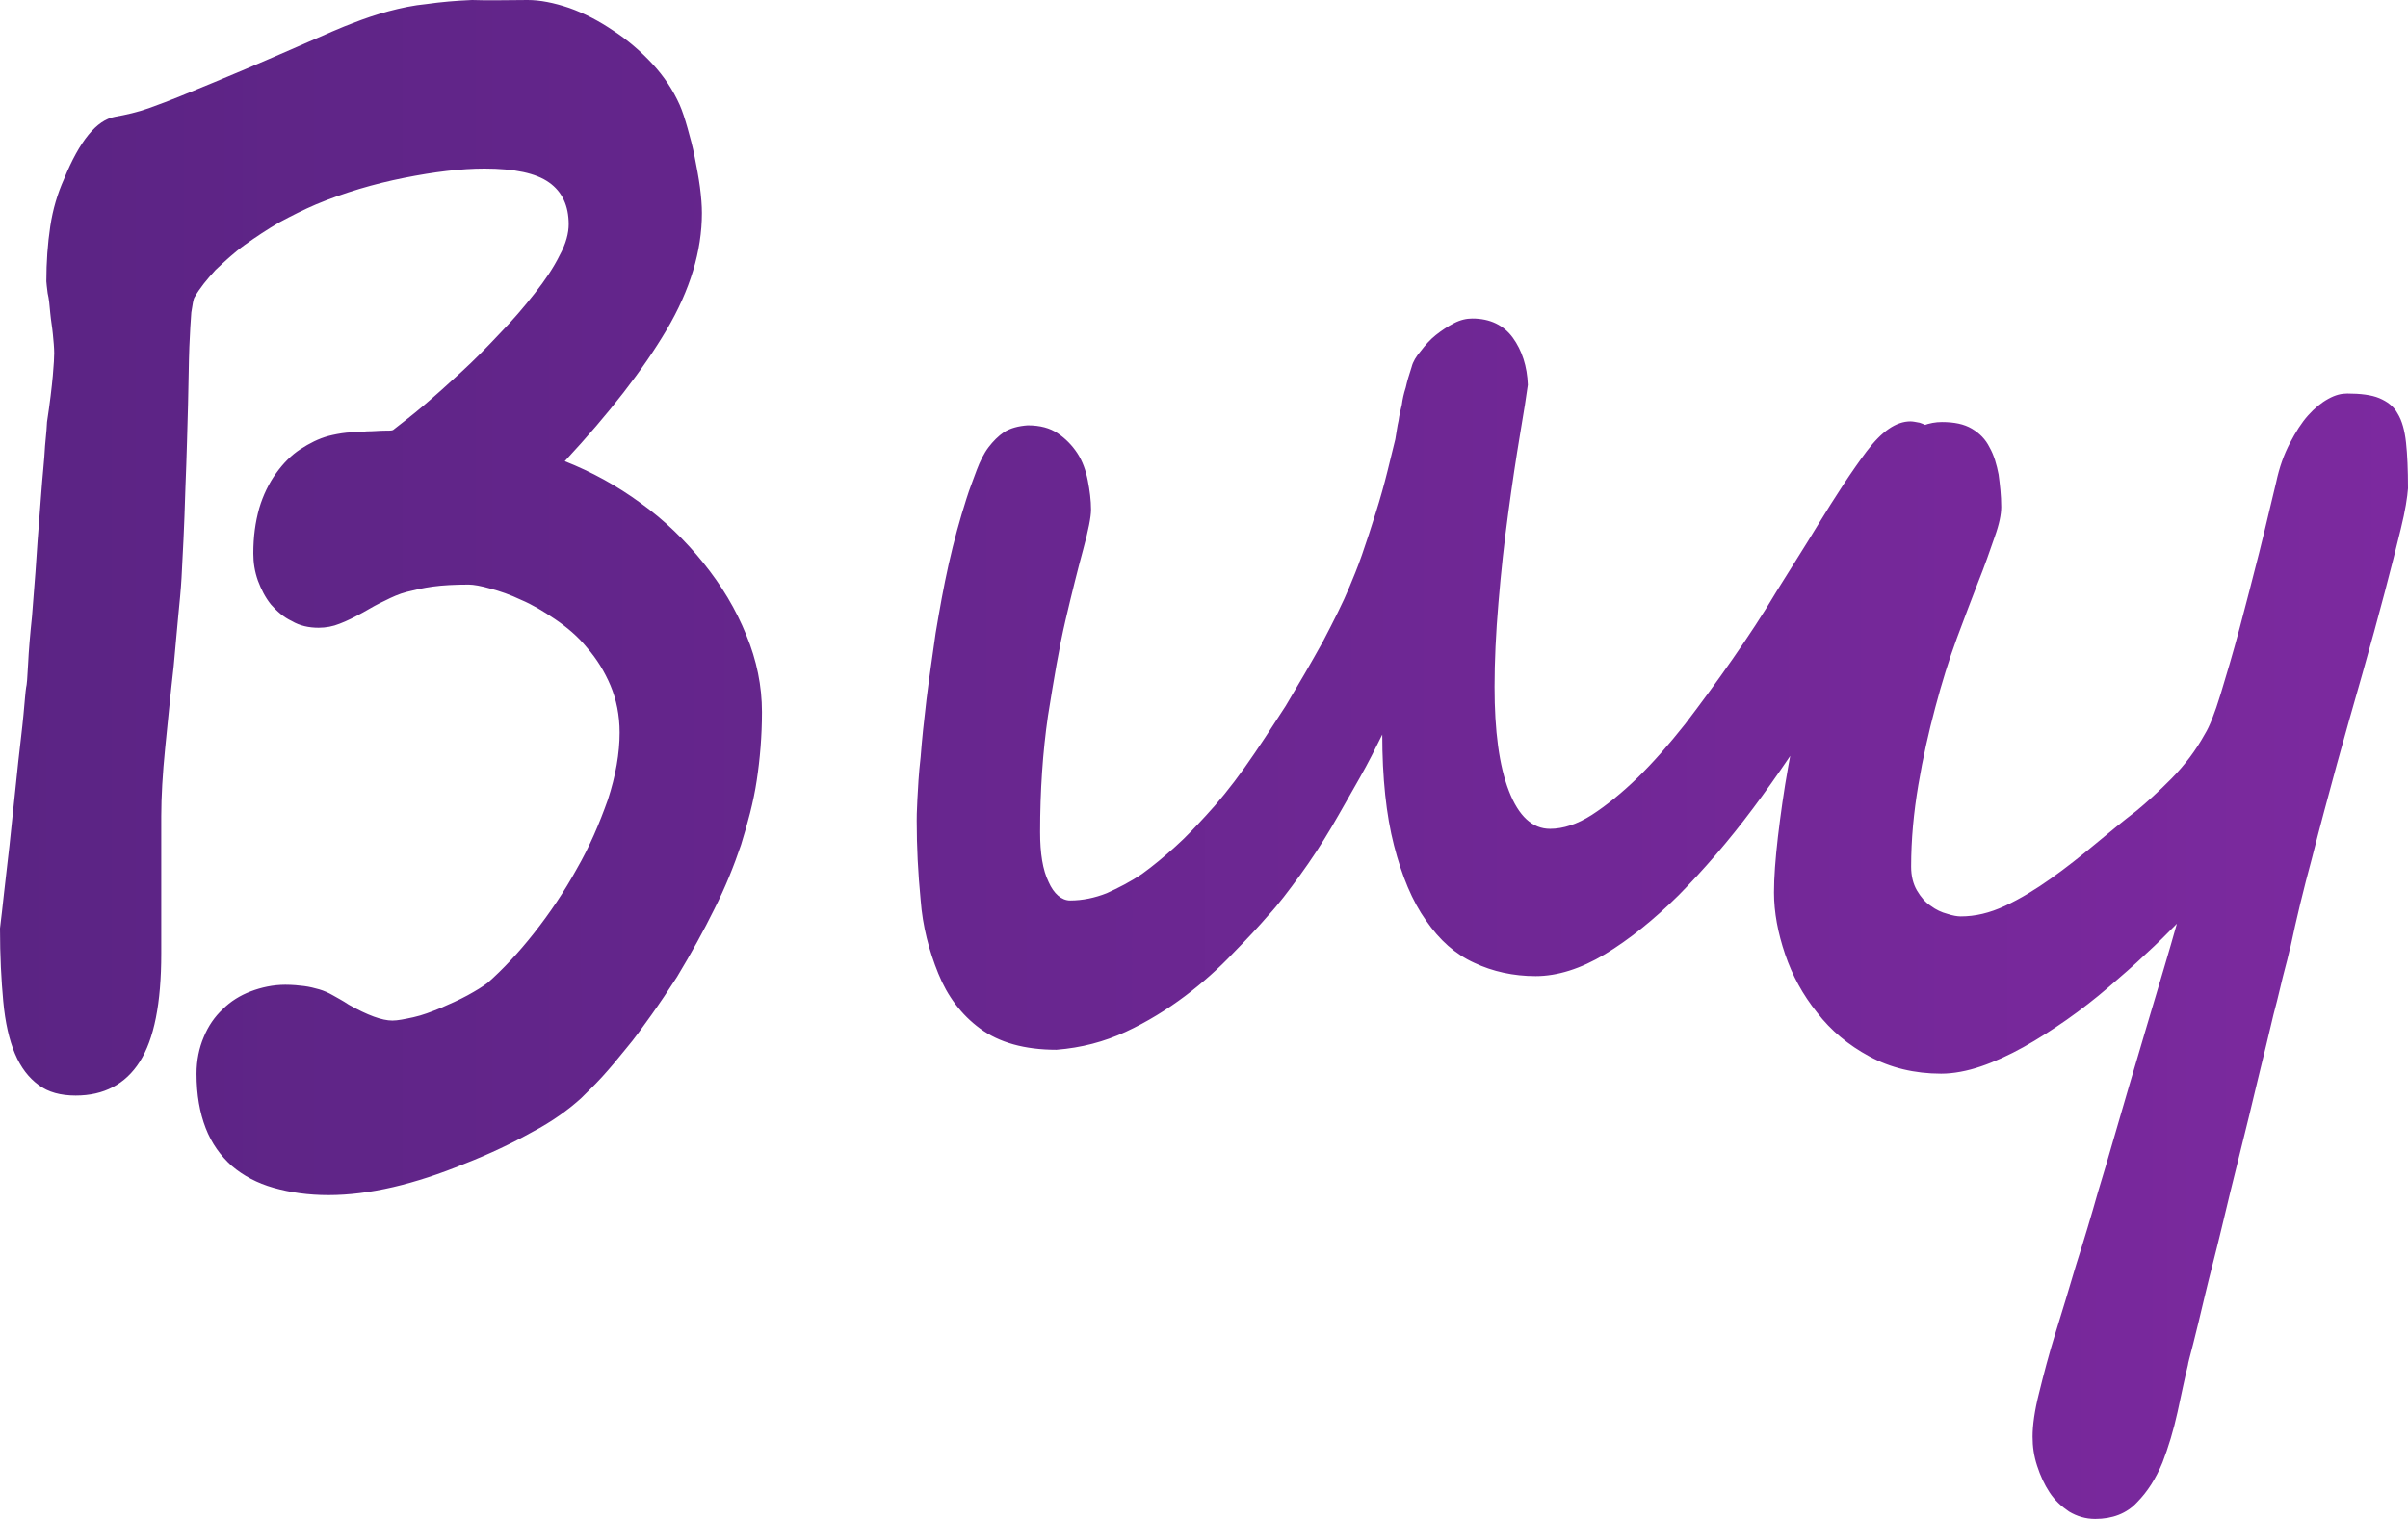 <svg width="65" height="41" viewBox="0 0 65 41" fill="none" xmlns="http://www.w3.org/2000/svg">
<path d="M20.568 19.219C20.568 19.864 20.515 20.491 20.427 21.064C20.339 21.655 20.18 22.229 20.004 22.802C19.81 23.375 19.581 23.948 19.282 24.539C19 25.112 18.665 25.721 18.277 26.366C18.048 26.724 17.819 27.065 17.59 27.387C17.36 27.709 17.131 28.032 16.902 28.301C16.673 28.587 16.462 28.838 16.25 29.071C16.038 29.304 15.845 29.483 15.686 29.644C15.351 29.948 14.911 30.271 14.364 30.558C13.818 30.862 13.219 31.148 12.531 31.417C11.879 31.686 11.227 31.901 10.61 32.044C9.993 32.187 9.412 32.259 8.865 32.259C8.319 32.259 7.825 32.187 7.385 32.062C6.944 31.937 6.574 31.74 6.257 31.471C5.957 31.202 5.71 30.862 5.552 30.45C5.393 30.038 5.305 29.554 5.305 28.981C5.305 28.623 5.376 28.283 5.499 27.996C5.622 27.692 5.799 27.441 6.01 27.244C6.222 27.029 6.486 26.868 6.768 26.76C7.05 26.653 7.367 26.581 7.702 26.581C7.896 26.581 8.072 26.599 8.213 26.617C8.354 26.635 8.495 26.671 8.618 26.706C8.742 26.742 8.865 26.796 8.989 26.868C9.112 26.939 9.253 27.011 9.412 27.118C9.923 27.405 10.31 27.548 10.592 27.548C10.733 27.548 10.91 27.512 11.156 27.459C11.403 27.405 11.632 27.315 11.897 27.208C12.143 27.101 12.39 26.993 12.619 26.868C12.848 26.742 13.025 26.635 13.166 26.527C13.571 26.169 13.994 25.721 14.417 25.184C14.84 24.647 15.228 24.073 15.563 23.464C15.915 22.855 16.18 22.229 16.409 21.584C16.62 20.939 16.726 20.33 16.726 19.775C16.726 19.309 16.638 18.879 16.479 18.503C16.32 18.127 16.109 17.786 15.845 17.482C15.598 17.177 15.298 16.927 14.981 16.712C14.664 16.497 14.364 16.318 14.065 16.192C13.765 16.049 13.501 15.959 13.236 15.888C12.989 15.816 12.778 15.78 12.655 15.78C12.267 15.78 11.95 15.798 11.685 15.834C11.421 15.87 11.192 15.924 10.98 15.977C10.769 16.031 10.575 16.121 10.399 16.21C10.205 16.3 10.011 16.407 9.799 16.532C9.57 16.658 9.359 16.765 9.165 16.837C8.989 16.909 8.795 16.945 8.601 16.945C8.336 16.945 8.09 16.891 7.878 16.765C7.649 16.658 7.473 16.497 7.314 16.318C7.156 16.121 7.05 15.906 6.962 15.673C6.874 15.422 6.838 15.189 6.838 14.938C6.838 14.491 6.891 14.097 6.997 13.72C7.103 13.362 7.261 13.04 7.455 12.771C7.649 12.502 7.861 12.287 8.107 12.126C8.354 11.965 8.601 11.84 8.865 11.768C9.006 11.732 9.182 11.696 9.359 11.678C9.553 11.661 9.729 11.661 9.905 11.643C10.081 11.643 10.24 11.625 10.363 11.625C10.504 11.625 10.575 11.625 10.61 11.607C10.839 11.428 11.121 11.213 11.438 10.944C11.756 10.675 12.091 10.371 12.443 10.049C12.796 9.726 13.148 9.368 13.483 9.01C13.835 8.651 14.153 8.275 14.435 7.917C14.717 7.559 14.946 7.218 15.104 6.896C15.281 6.574 15.351 6.287 15.351 6.054C15.351 5.553 15.175 5.176 14.822 4.926C14.47 4.675 13.888 4.55 13.078 4.55C12.443 4.55 11.72 4.639 10.91 4.8C10.099 4.962 9.306 5.194 8.53 5.517C8.195 5.66 7.878 5.821 7.543 6C7.209 6.197 6.909 6.394 6.609 6.609C6.31 6.824 6.063 7.057 5.816 7.29C5.587 7.541 5.393 7.774 5.252 8.024C5.217 8.078 5.199 8.221 5.164 8.436C5.146 8.651 5.129 8.956 5.111 9.368C5.094 9.78 5.094 10.281 5.076 10.908C5.058 11.535 5.041 12.287 5.005 13.165C4.988 13.738 4.97 14.204 4.953 14.562C4.935 14.921 4.917 15.279 4.9 15.601C4.882 15.924 4.847 16.264 4.812 16.622C4.776 16.98 4.741 17.428 4.688 17.983C4.6 18.754 4.53 19.488 4.459 20.186C4.389 20.885 4.353 21.512 4.353 22.032V25.739C4.353 27.083 4.159 28.05 3.772 28.659C3.384 29.268 2.802 29.572 2.044 29.572C1.639 29.572 1.304 29.483 1.04 29.286C0.775 29.089 0.564 28.82 0.405 28.444C0.247 28.068 0.141 27.602 0.088 27.029C0.035 26.456 0 25.811 0 25.058C0 25.041 0.018 24.897 0.053 24.611C0.088 24.324 0.123 23.948 0.176 23.518C0.229 23.07 0.282 22.605 0.335 22.067C0.388 21.548 0.441 21.046 0.493 20.563C0.546 20.079 0.599 19.667 0.634 19.291C0.67 18.915 0.687 18.664 0.705 18.557C0.723 18.503 0.74 18.288 0.758 17.93C0.775 17.571 0.811 17.142 0.864 16.64C0.899 16.139 0.952 15.583 0.987 15.01C1.022 14.437 1.075 13.882 1.11 13.362C1.146 12.843 1.198 12.413 1.216 12.037C1.251 11.678 1.269 11.463 1.269 11.392C1.428 10.353 1.463 9.726 1.463 9.529C1.463 9.386 1.445 9.207 1.428 9.028C1.41 8.83 1.375 8.651 1.357 8.454C1.339 8.239 1.322 8.06 1.287 7.917C1.269 7.756 1.251 7.648 1.251 7.595C1.251 7.075 1.287 6.574 1.357 6.108C1.428 5.642 1.551 5.23 1.727 4.836C2.15 3.797 2.608 3.242 3.102 3.152C3.402 3.099 3.719 3.027 4.018 2.92C4.318 2.812 4.6 2.705 4.864 2.597C6.186 2.06 7.226 1.612 8.002 1.272C8.777 0.931 9.271 0.716 9.517 0.627C9.835 0.502 10.152 0.394 10.487 0.304C10.822 0.215 11.156 0.143 11.527 0.107C11.897 0.054 12.302 0.018 12.743 0C13.201 0.018 13.694 0 14.241 0C14.576 0 14.946 0.072 15.369 0.215C15.774 0.358 16.18 0.573 16.55 0.824C16.937 1.075 17.29 1.379 17.607 1.72C17.924 2.06 18.171 2.436 18.347 2.83C18.418 2.991 18.488 3.206 18.559 3.457C18.629 3.708 18.7 3.958 18.753 4.245C18.806 4.514 18.858 4.782 18.894 5.051C18.929 5.32 18.947 5.553 18.947 5.75C18.947 6.771 18.629 7.827 17.995 8.902C17.36 9.977 16.444 11.159 15.245 12.449C15.968 12.735 16.655 13.111 17.29 13.577C17.942 14.043 18.506 14.598 18.982 15.189C19.475 15.798 19.863 16.443 20.145 17.142C20.427 17.822 20.568 18.521 20.568 19.219ZM52.434 12.234C52.434 12.341 52.416 12.449 52.398 12.556C52.381 12.664 52.345 12.789 52.293 12.914C51.905 13.882 51.464 14.885 50.935 15.941C50.424 16.98 49.86 18.001 49.243 18.986C48.627 19.972 47.992 20.921 47.322 21.817C46.653 22.712 45.983 23.482 45.313 24.163C44.643 24.826 43.974 25.363 43.322 25.757C42.669 26.151 42.035 26.348 41.453 26.348C40.854 26.348 40.29 26.223 39.797 25.99C39.285 25.757 38.862 25.381 38.492 24.844C38.122 24.324 37.84 23.643 37.629 22.82C37.417 21.996 37.312 20.993 37.312 19.828C37.135 20.186 36.941 20.581 36.695 21.011C36.448 21.44 36.201 21.888 35.937 22.336C35.672 22.784 35.391 23.214 35.091 23.626C34.791 24.038 34.509 24.414 34.227 24.718C33.98 25.005 33.663 25.345 33.276 25.739C32.905 26.133 32.465 26.527 31.989 26.886C31.513 27.244 30.967 27.584 30.385 27.853C29.803 28.122 29.187 28.283 28.517 28.336C27.653 28.336 26.966 28.139 26.455 27.763C25.944 27.387 25.573 26.886 25.327 26.276C25.08 25.668 24.904 25.005 24.851 24.288C24.78 23.554 24.745 22.855 24.745 22.157C24.745 22.085 24.745 21.906 24.763 21.584C24.78 21.279 24.798 20.885 24.851 20.437C24.886 19.972 24.939 19.47 25.009 18.879C25.08 18.306 25.168 17.715 25.256 17.088C25.362 16.461 25.468 15.852 25.609 15.225C25.75 14.598 25.908 14.025 26.085 13.47C26.173 13.183 26.279 12.932 26.367 12.681C26.455 12.449 26.561 12.234 26.684 12.072C26.807 11.911 26.948 11.768 27.107 11.661C27.283 11.553 27.495 11.499 27.741 11.481C28.076 11.481 28.341 11.553 28.552 11.696C28.764 11.84 28.94 12.019 29.081 12.234C29.222 12.449 29.31 12.699 29.363 12.968C29.416 13.237 29.451 13.505 29.451 13.756C29.451 13.953 29.38 14.312 29.239 14.831C29.098 15.35 28.94 15.977 28.764 16.73C28.587 17.482 28.446 18.342 28.288 19.327C28.147 20.294 28.076 21.351 28.076 22.461C28.076 23.035 28.147 23.482 28.305 23.805C28.446 24.127 28.658 24.306 28.887 24.306C29.222 24.306 29.557 24.235 29.874 24.109C30.191 23.966 30.508 23.805 30.826 23.59C31.125 23.375 31.425 23.124 31.724 22.855C32.024 22.587 32.288 22.3 32.553 22.014C32.87 21.673 33.223 21.243 33.593 20.724C33.963 20.204 34.333 19.631 34.703 19.058C35.056 18.467 35.391 17.894 35.708 17.321C36.007 16.747 36.254 16.264 36.43 15.834C36.518 15.619 36.642 15.332 36.765 14.974C36.889 14.616 37.012 14.24 37.135 13.846C37.259 13.452 37.364 13.076 37.453 12.717C37.541 12.359 37.611 12.072 37.664 11.858C37.699 11.661 37.717 11.499 37.752 11.356C37.77 11.213 37.805 11.069 37.84 10.926C37.858 10.783 37.893 10.622 37.946 10.46C37.981 10.299 38.034 10.12 38.105 9.905C38.14 9.762 38.228 9.619 38.351 9.475C38.475 9.314 38.598 9.171 38.757 9.045C38.915 8.92 39.074 8.813 39.25 8.723C39.426 8.633 39.585 8.598 39.744 8.598C40.22 8.598 40.59 8.777 40.837 9.117C41.083 9.457 41.224 9.887 41.242 10.389C41.207 10.658 41.136 11.105 41.03 11.732C40.925 12.359 40.819 13.058 40.713 13.846C40.607 14.616 40.519 15.422 40.449 16.264C40.378 17.088 40.343 17.858 40.343 18.539C40.343 19.721 40.466 20.67 40.731 21.351C40.995 22.032 41.365 22.372 41.841 22.372C42.194 22.372 42.581 22.246 42.969 21.996C43.357 21.745 43.78 21.404 44.203 20.993C44.626 20.581 45.049 20.097 45.489 19.542C45.912 18.986 46.335 18.413 46.758 17.804C47.181 17.195 47.587 16.586 47.957 15.959C48.345 15.332 48.715 14.759 49.05 14.204C49.543 13.398 49.984 12.717 50.389 12.18C50.794 11.643 51.182 11.374 51.57 11.374C51.641 11.374 51.711 11.392 51.817 11.41C51.922 11.446 52.011 11.481 52.116 11.553C52.204 11.625 52.293 11.714 52.363 11.822C52.398 11.911 52.434 12.055 52.434 12.234ZM65 13.183C64.982 13.416 64.93 13.774 64.806 14.276C64.683 14.777 64.542 15.35 64.365 16.013C64.189 16.676 63.995 17.392 63.766 18.198C63.537 18.986 63.308 19.81 63.079 20.634C62.85 21.476 62.621 22.318 62.409 23.16C62.18 24.002 61.986 24.808 61.828 25.56C61.81 25.596 61.775 25.793 61.687 26.115C61.598 26.438 61.51 26.868 61.369 27.387C61.246 27.907 61.105 28.498 60.946 29.142C60.788 29.805 60.629 30.468 60.453 31.166C60.277 31.865 60.118 32.528 59.959 33.191C59.801 33.853 59.642 34.444 59.519 34.964C59.395 35.483 59.29 35.931 59.202 36.271C59.113 36.612 59.06 36.809 59.06 36.844C58.972 37.203 58.884 37.633 58.779 38.116C58.673 38.6 58.532 39.066 58.373 39.477C58.197 39.907 57.968 40.266 57.686 40.552C57.404 40.857 57.016 41 56.558 41C56.293 41 56.064 40.928 55.853 40.803C55.641 40.66 55.465 40.498 55.324 40.283C55.183 40.069 55.077 39.836 54.989 39.567C54.901 39.298 54.866 39.048 54.866 38.779C54.866 38.474 54.919 38.08 55.042 37.597C55.165 37.095 55.306 36.558 55.483 35.985C55.659 35.411 55.853 34.785 56.047 34.122C56.258 33.459 56.452 32.814 56.628 32.187C56.787 31.668 56.928 31.184 57.051 30.755C57.175 30.325 57.316 29.841 57.474 29.304C57.633 28.766 57.791 28.229 57.95 27.692C58.109 27.154 58.267 26.635 58.408 26.151C58.549 25.668 58.673 25.256 58.761 24.933C58.514 25.184 58.232 25.471 57.915 25.757C57.598 26.062 57.263 26.348 56.91 26.653C56.558 26.957 56.188 27.244 55.782 27.53C55.395 27.799 55.007 28.05 54.619 28.265C54.231 28.48 53.843 28.659 53.473 28.784C53.103 28.91 52.733 28.981 52.398 28.981C51.676 28.981 51.024 28.82 50.46 28.515C49.896 28.211 49.42 27.817 49.05 27.333C48.662 26.85 48.38 26.33 48.186 25.757C47.992 25.184 47.886 24.629 47.886 24.091C47.886 23.679 47.922 23.196 47.992 22.587C48.063 21.996 48.151 21.351 48.274 20.67C48.398 19.989 48.538 19.273 48.715 18.539C48.891 17.804 49.067 17.088 49.261 16.407C49.455 15.726 49.649 15.082 49.86 14.491C50.072 13.899 50.283 13.416 50.495 13.022C50.83 12.413 51.147 11.983 51.447 11.75C51.746 11.517 52.081 11.392 52.416 11.392C52.751 11.392 53.015 11.446 53.227 11.571C53.438 11.696 53.597 11.858 53.703 12.072C53.826 12.287 53.896 12.538 53.949 12.807C53.984 13.076 54.02 13.362 54.02 13.685C54.02 13.882 53.967 14.15 53.844 14.491C53.72 14.849 53.579 15.261 53.385 15.744C53.227 16.156 53.033 16.658 52.821 17.231C52.61 17.804 52.416 18.431 52.24 19.094C52.063 19.757 51.905 20.455 51.782 21.19C51.658 21.924 51.588 22.658 51.588 23.393C51.588 23.643 51.641 23.858 51.746 24.038C51.852 24.217 51.975 24.36 52.116 24.45C52.257 24.557 52.416 24.629 52.557 24.665C52.716 24.718 52.839 24.736 52.927 24.736C53.315 24.736 53.703 24.647 54.126 24.45C54.548 24.253 54.954 24.002 55.359 23.715C55.765 23.429 56.17 23.106 56.558 22.784C56.946 22.461 57.316 22.157 57.668 21.888C57.95 21.655 58.267 21.369 58.62 21.011C58.972 20.652 59.272 20.258 59.519 19.81C59.642 19.613 59.783 19.255 59.942 18.736C60.1 18.216 60.277 17.625 60.453 16.962C60.629 16.3 60.805 15.619 60.982 14.921C61.158 14.222 61.299 13.595 61.44 13.022C61.528 12.61 61.651 12.27 61.81 11.965C61.968 11.661 62.127 11.41 62.303 11.213C62.48 11.016 62.656 10.872 62.85 10.765C63.044 10.658 63.202 10.622 63.361 10.622C63.713 10.622 64.013 10.658 64.225 10.747C64.436 10.837 64.612 10.962 64.718 11.159C64.841 11.356 64.912 11.625 64.947 11.947C64.982 12.27 65 12.681 65 13.165V13.183Z" fill="url(#paint0_linear_438_1037)"/>
<defs>
<linearGradient id="paint0_linear_438_1037" x1="0.053" y1="20.5" x2="65.006" y2="20.5" gradientUnits="userSpaceOnUse">
<stop stop-color="#5B2484"/>
<stop offset="1" stop-color="#7C299F"/>
</linearGradient>
</defs>
</svg>
